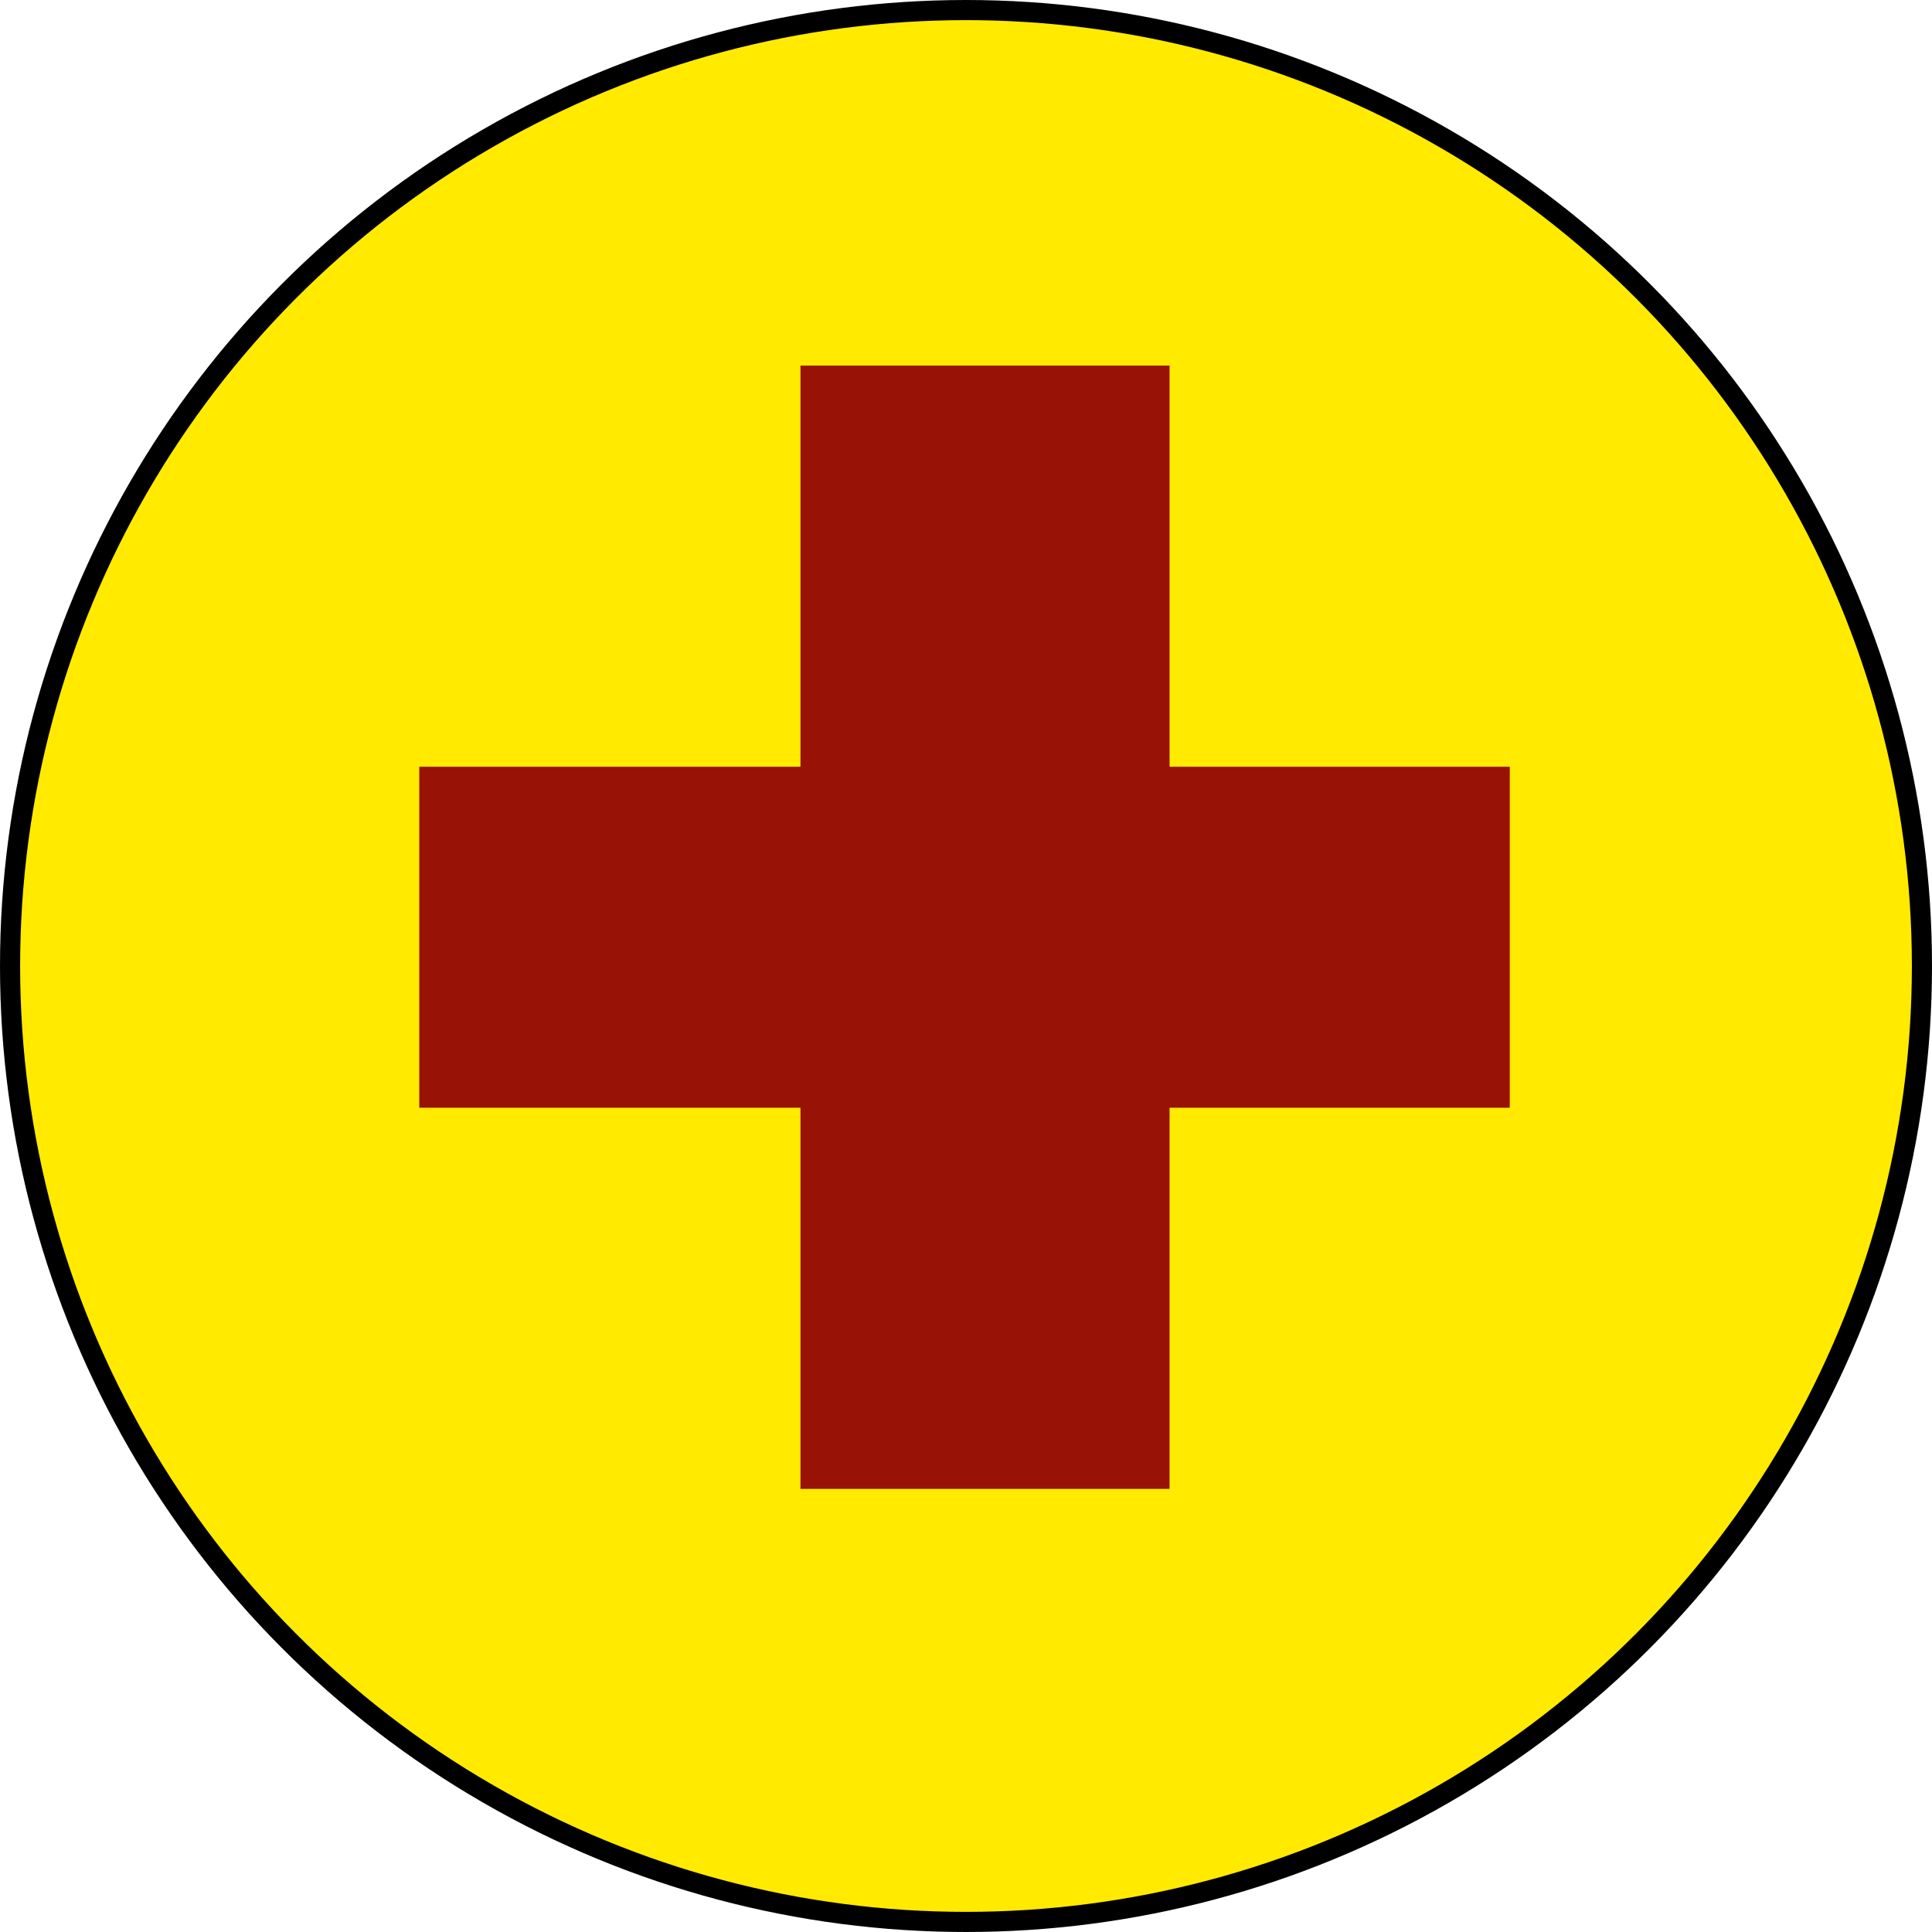 <?xml version="1.0" encoding="UTF-8" standalone="no"?>
<!-- Created with Inkscape (http://www.inkscape.org/) -->

<svg
   xmlns:dc="http://purl.org/dc/elements/1.1/"
   xmlns:cc="http://creativecommons.org/ns#"
   xmlns:rdf="http://www.w3.org/1999/02/22-rdf-syntax-ns#"
   xmlns:svg="http://www.w3.org/2000/svg"
   xmlns="http://www.w3.org/2000/svg"
   xmlns:sodipodi="http://sodipodi.sourceforge.net/DTD/sodipodi-0.dtd"
   xmlns:inkscape="http://www.inkscape.org/namespaces/inkscape"
   width="27.093mm"
   height="27.093mm"
   viewBox="0 0 96 96"
   id="svg14684"
   version="1.1"
   inkscape:version="0.92.2 (5c3e80d, 2017-08-06)"
   sodipodi:docname="SEH.svg">
  <defs
     id="defs14686" />
  <sodipodi:namedview
     id="base"
     pagecolor="#ffffff"
     bordercolor="#666666"
     borderopacity="1.0"
     inkscape:pageopacity="0.0"
     inkscape:pageshadow="2"
     inkscape:zoom="3.959798"
     inkscape:cx="37.276958"
     inkscape:cy="52.267251"
     inkscape:document-units="px"
     inkscape:current-layer="svg14684"
     showgrid="false"
     fit-margin-top="0"
     fit-margin-left="0"
     fit-margin-right="0"
     fit-margin-bottom="0"
     inkscape:window-width="1366"
     inkscape:window-height="705"
     inkscape:window-x="-8"
     inkscape:window-y="-8"
     inkscape:window-maximized="1" />
  <g
     id="SEH">
    <circle
       style="opacity:1;fill:#ffea00;fill-opacity:1;stroke:#000000;stroke-width:1;stroke-miterlimit:4;stroke-dasharray:none;stroke-opacity:1"
       id="path4304-31-1-8-5-3-9"
       cx="48"
       cy="48"
       r="47.5" />
    <rect
       style="opacity:1;fill:#981206;fill-opacity:1;stroke:none;stroke-width:1.957;stroke-miterlimit:4;stroke-dasharray:none;stroke-opacity:1"
       id="rect4218-3-6-0-3-9-0"
       width="16.943"
       height="54.186"
       x="38.099"
       y="-75.02"
       transform="rotate(90)" />
    <path
       style="opacity:1;fill:#981206;fill-opacity:1;stroke:none;stroke-width:1.763;stroke-miterlimit:4;stroke-dasharray:none;stroke-opacity:1"
       d="m 58.115,72.063 c 0,-17.966 0,-35.932 0,-53.897 -6.113,0 -12.227,0 -18.34,0 0,18.605 0,37.211 0,55.816 6.113,0 12.227,0 18.34,0 v -0.959 z"
       id="rect4218-3-6-6-2-8-1-5"
       inkscape:connector-curvature="0" />
  </g>
</svg>
